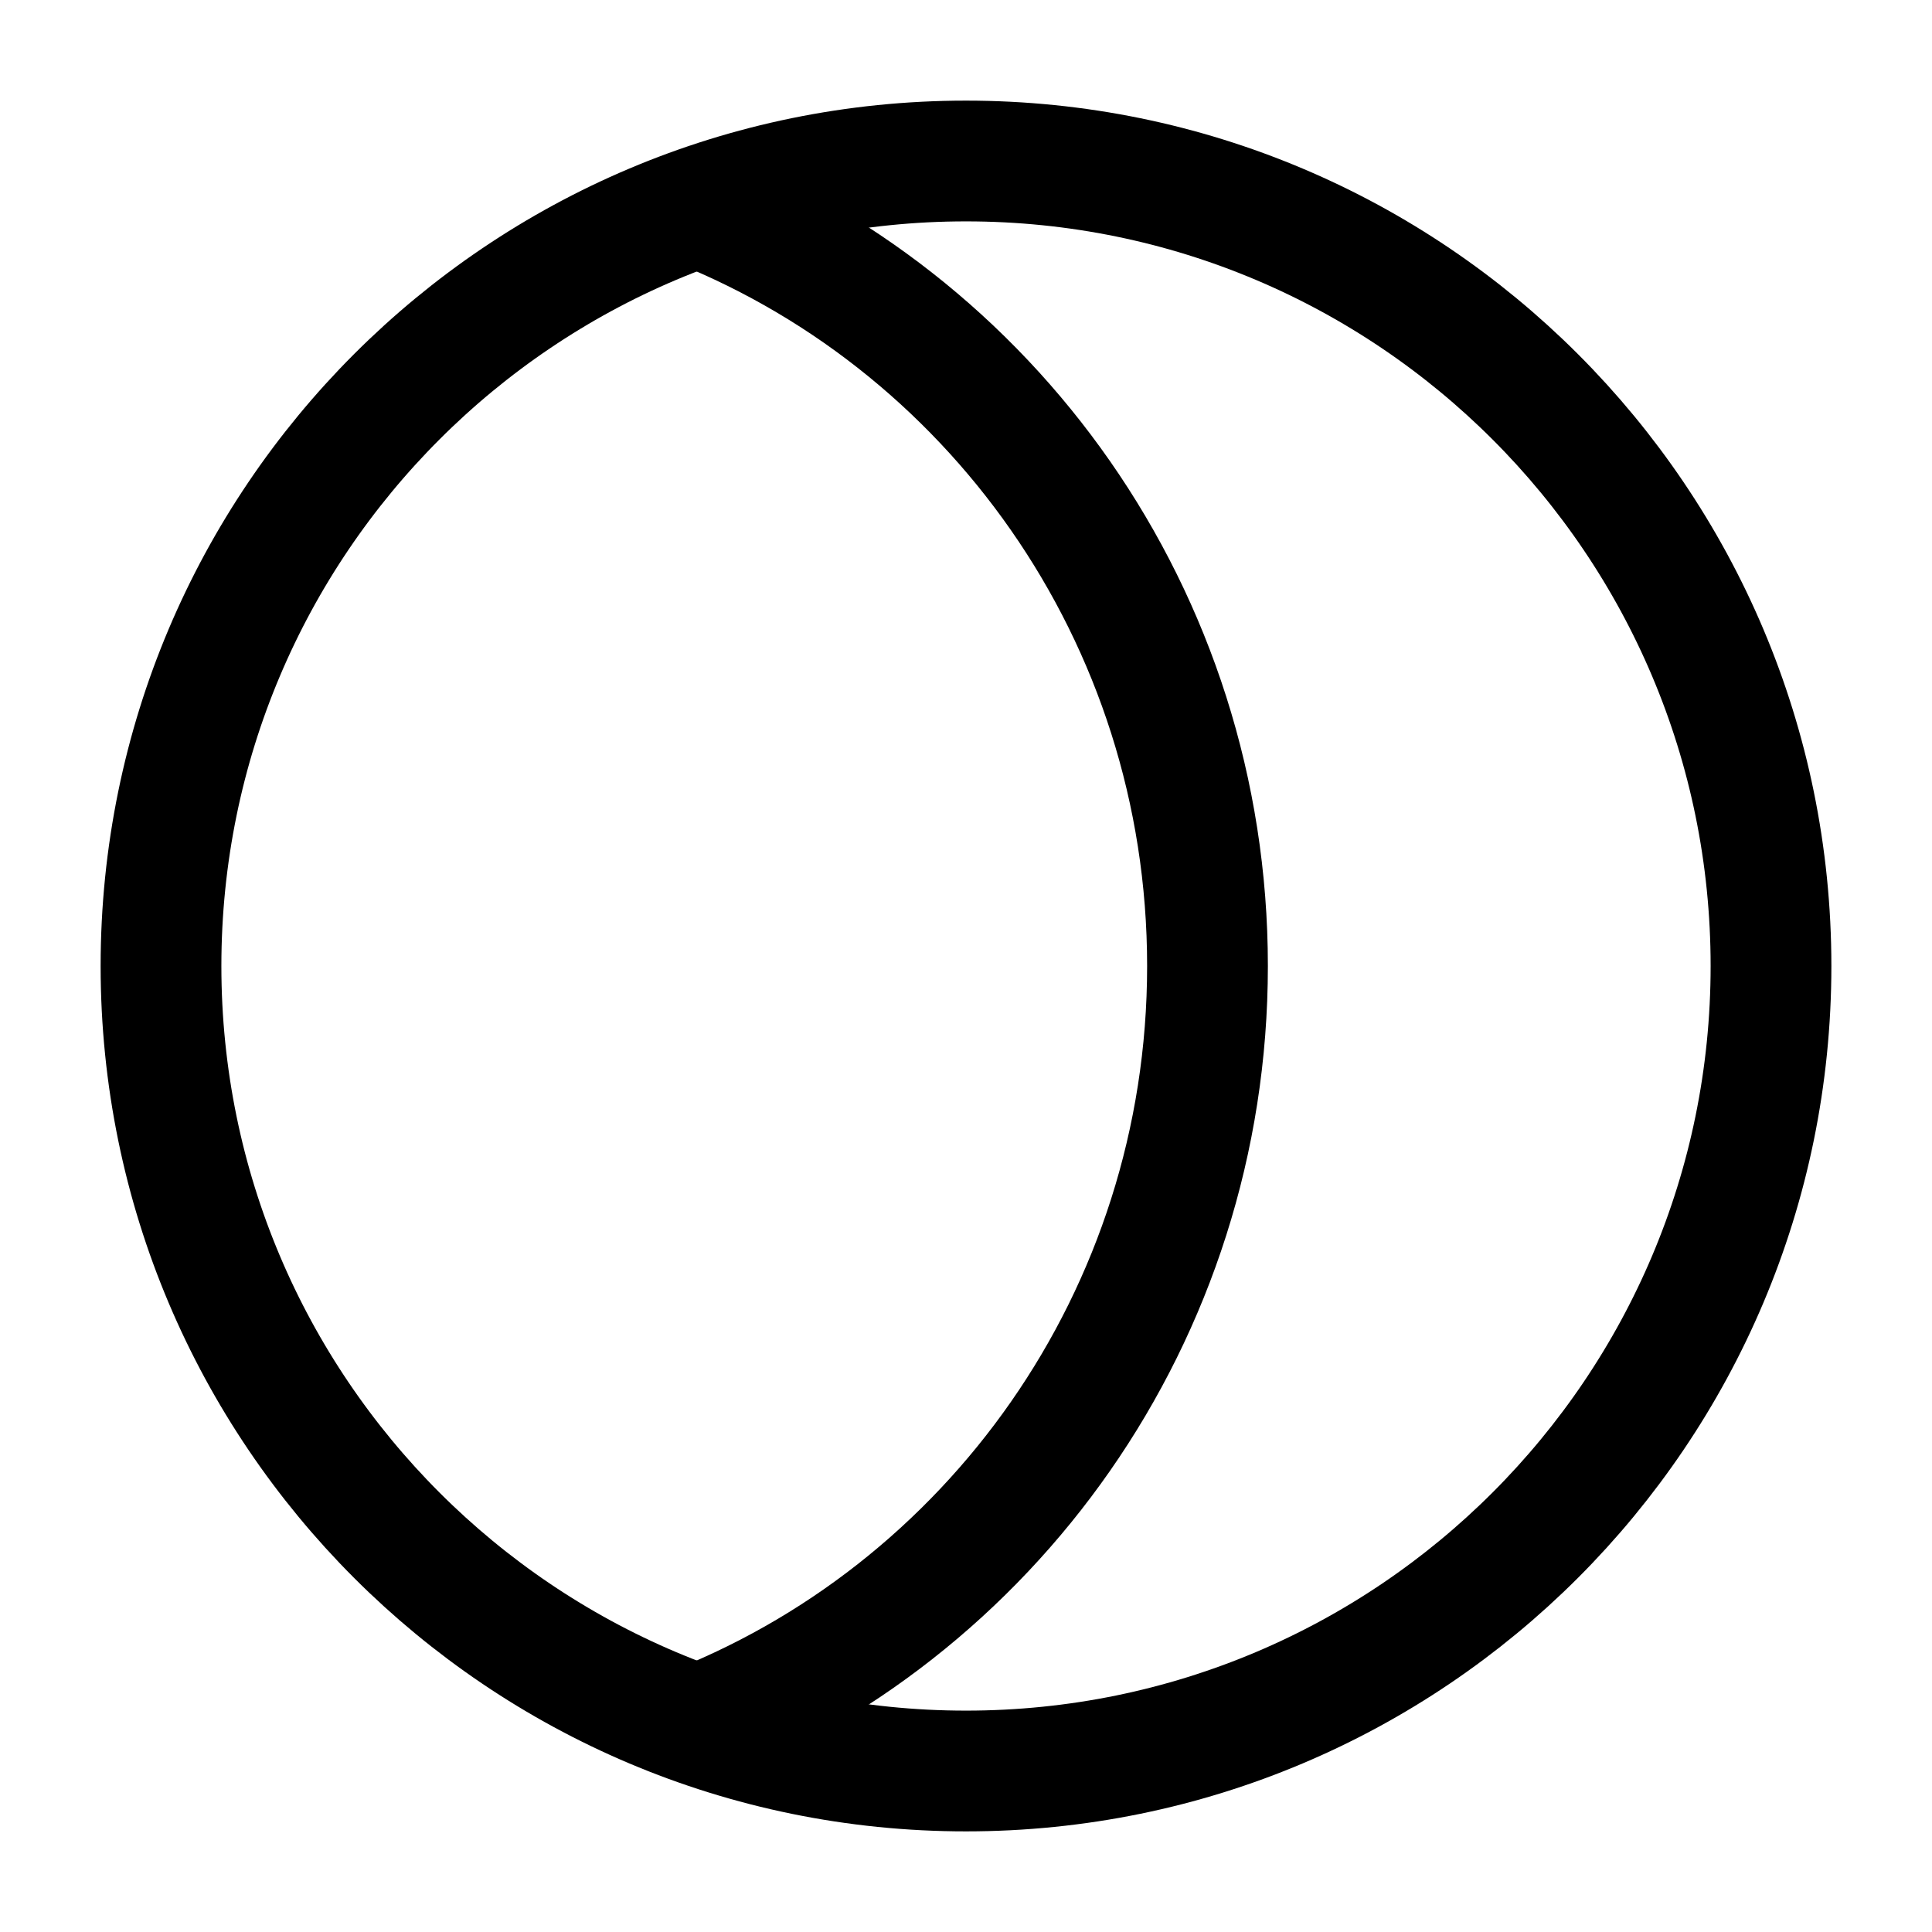 <svg width="24" height="24" viewBox="0 0 24 24" fill="none" xmlns="http://www.w3.org/2000/svg">
    <path d="M22 12C22 17.523 17.523 22 12 22C6.477 22 2 17.523 2 12C2 6.477 6.477 2 12 2C17.523 2 22 6.477 22 12Z" stroke="currentColor" stroke-width="1.5"/>
    <path d="M8.5 2.5C12.297 3.938 15 7.649 15 12C15 16.351 12.297 20.062 8.5 21.5" stroke="currentColor" stroke-width="1.5"/>
</svg>
